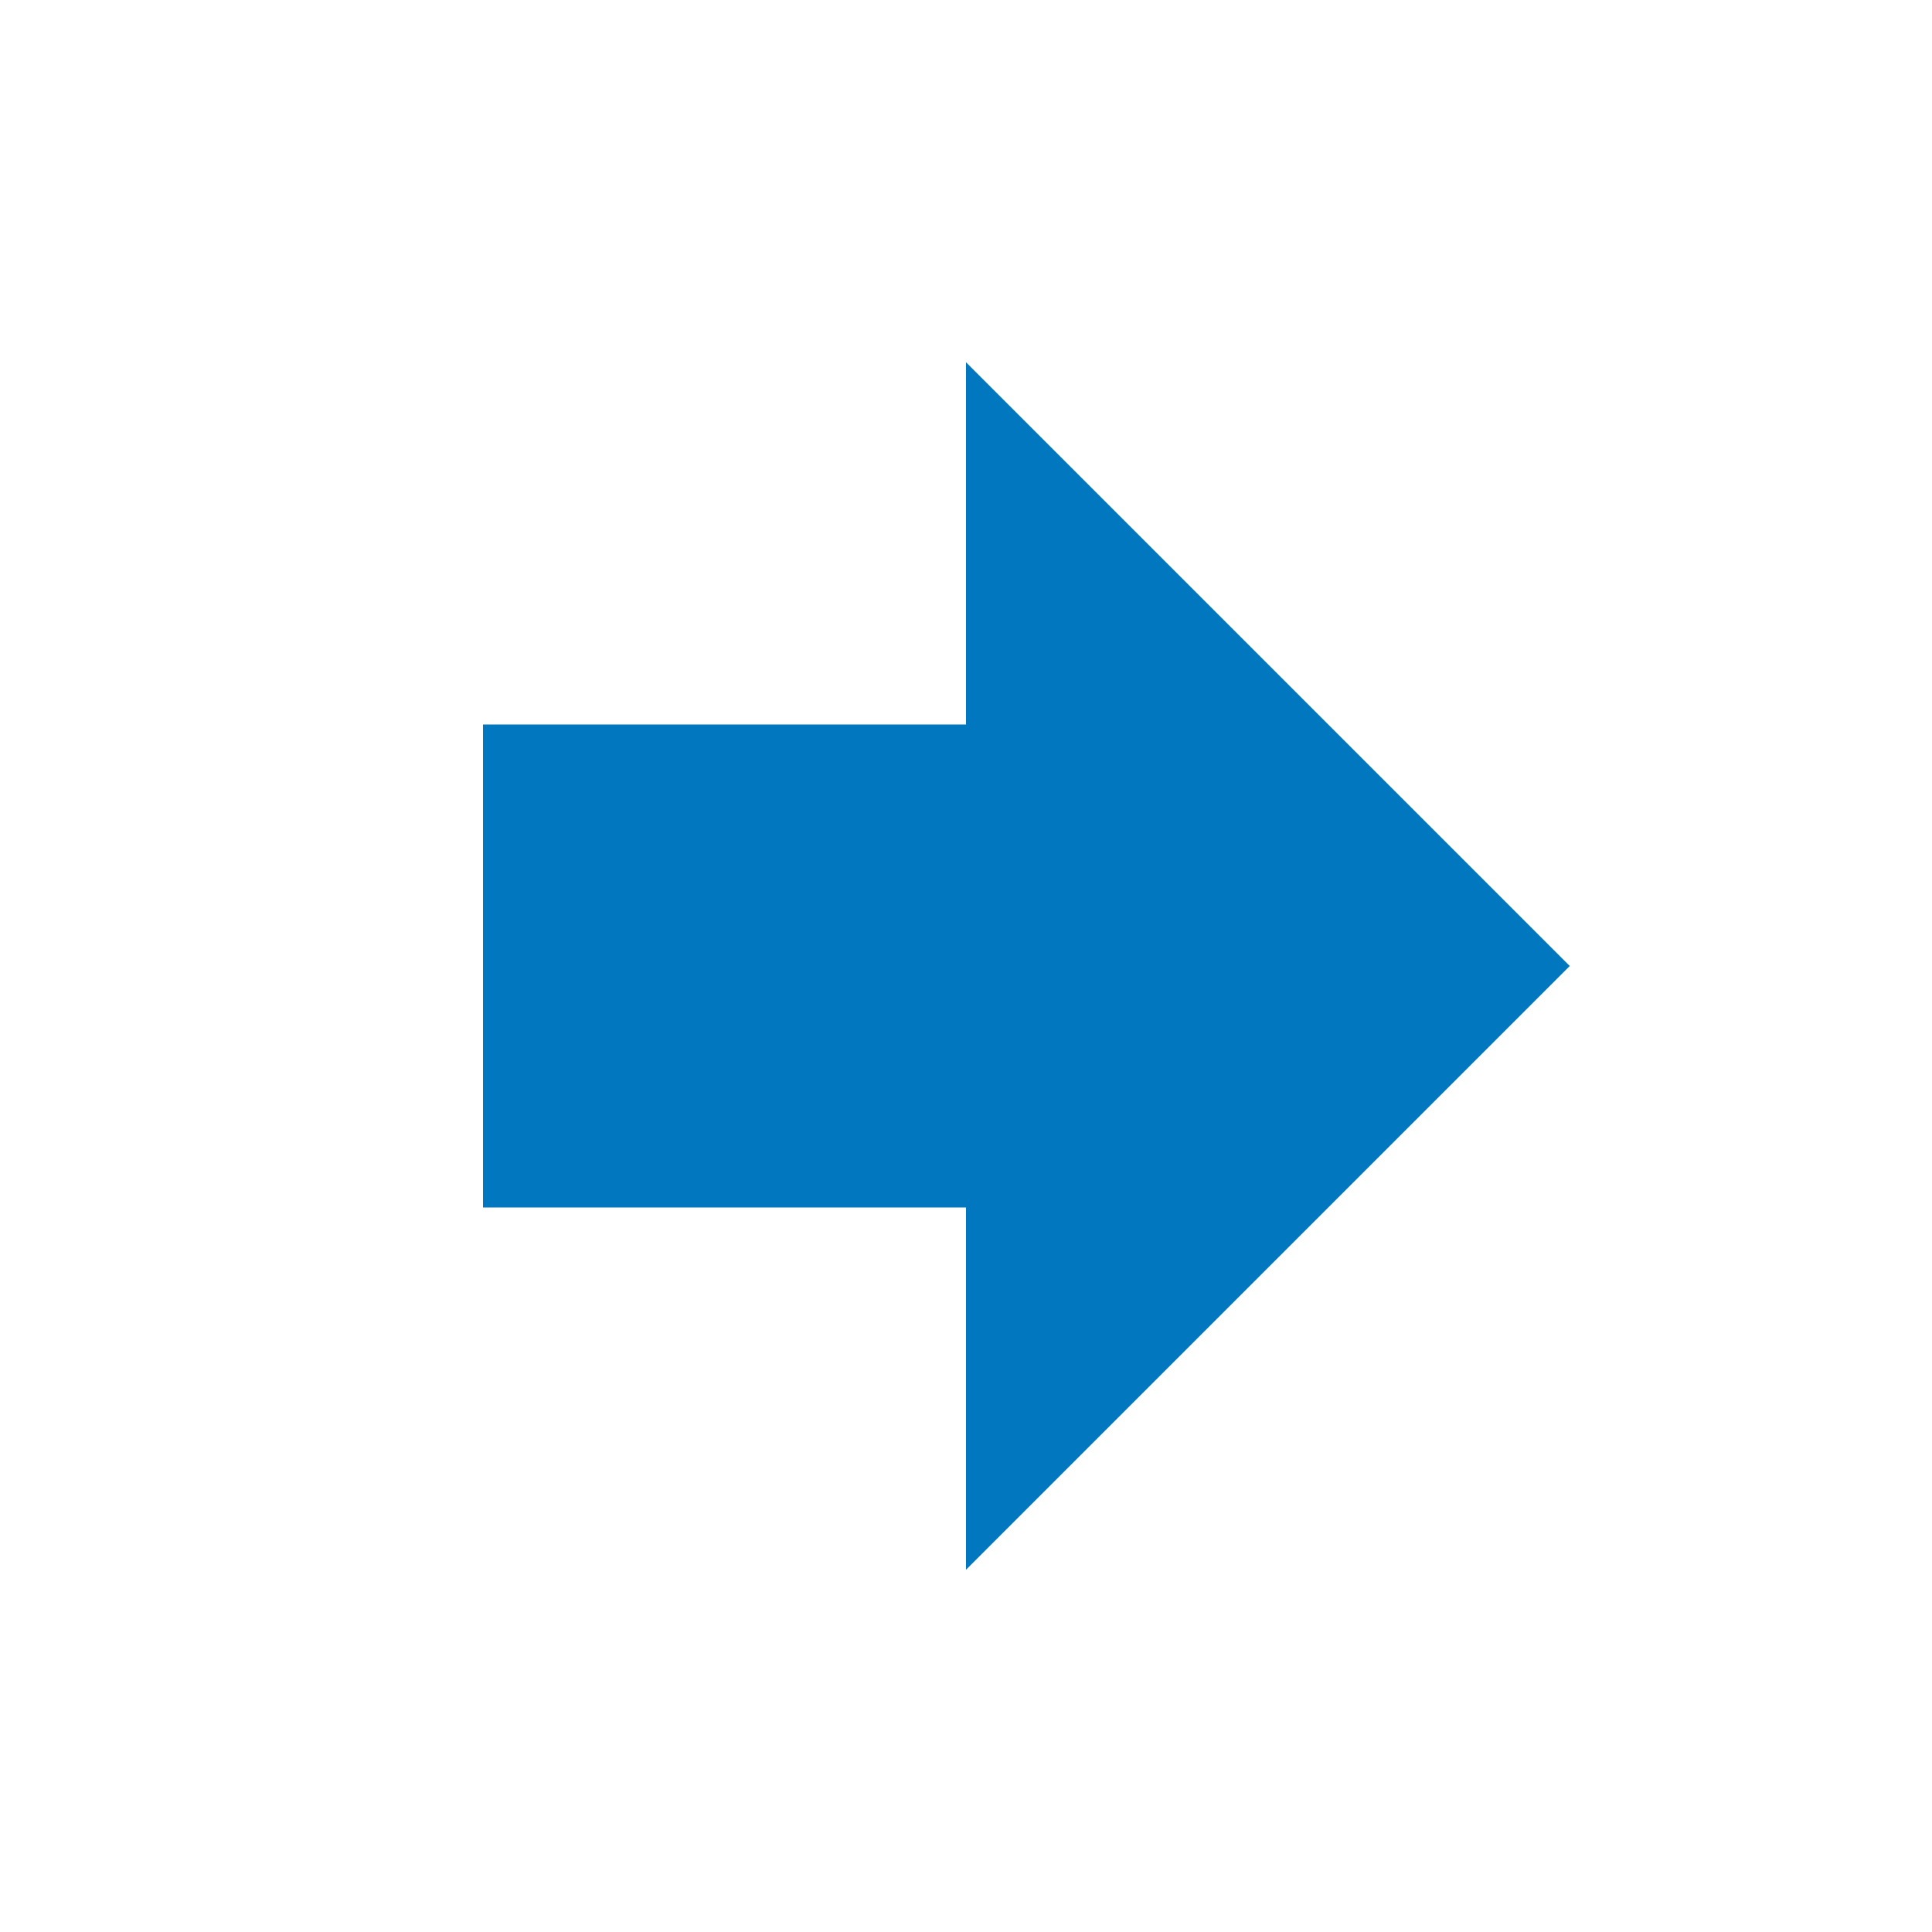 <?xml version="1.0" encoding="UTF-8"?>
<svg width="16px" height="16px" viewBox="0 0 16 16" version="1.1" xmlns="http://www.w3.org/2000/svg" xmlns:xlink="http://www.w3.org/1999/xlink">
    <title>arrow_right_16x16</title>
    <g id="arrow_right_16x16" stroke="none" stroke-width="1" fill="none" fill-rule="evenodd">
        <polygon id="Fill-21" fill="#0077BE" transform="translate(6, 8) rotate(-270) translate(-6, -8) " points="4 10 8 10 8 6 4 6"></polygon>
        <polygon id="Fill-22" fill="#0077BE" transform="translate(10.5, 8) rotate(-270) translate(-10.5, -8) " points="10.5 5.5 5.5 10.5 15.5 10.5"></polygon>
    </g>
</svg>